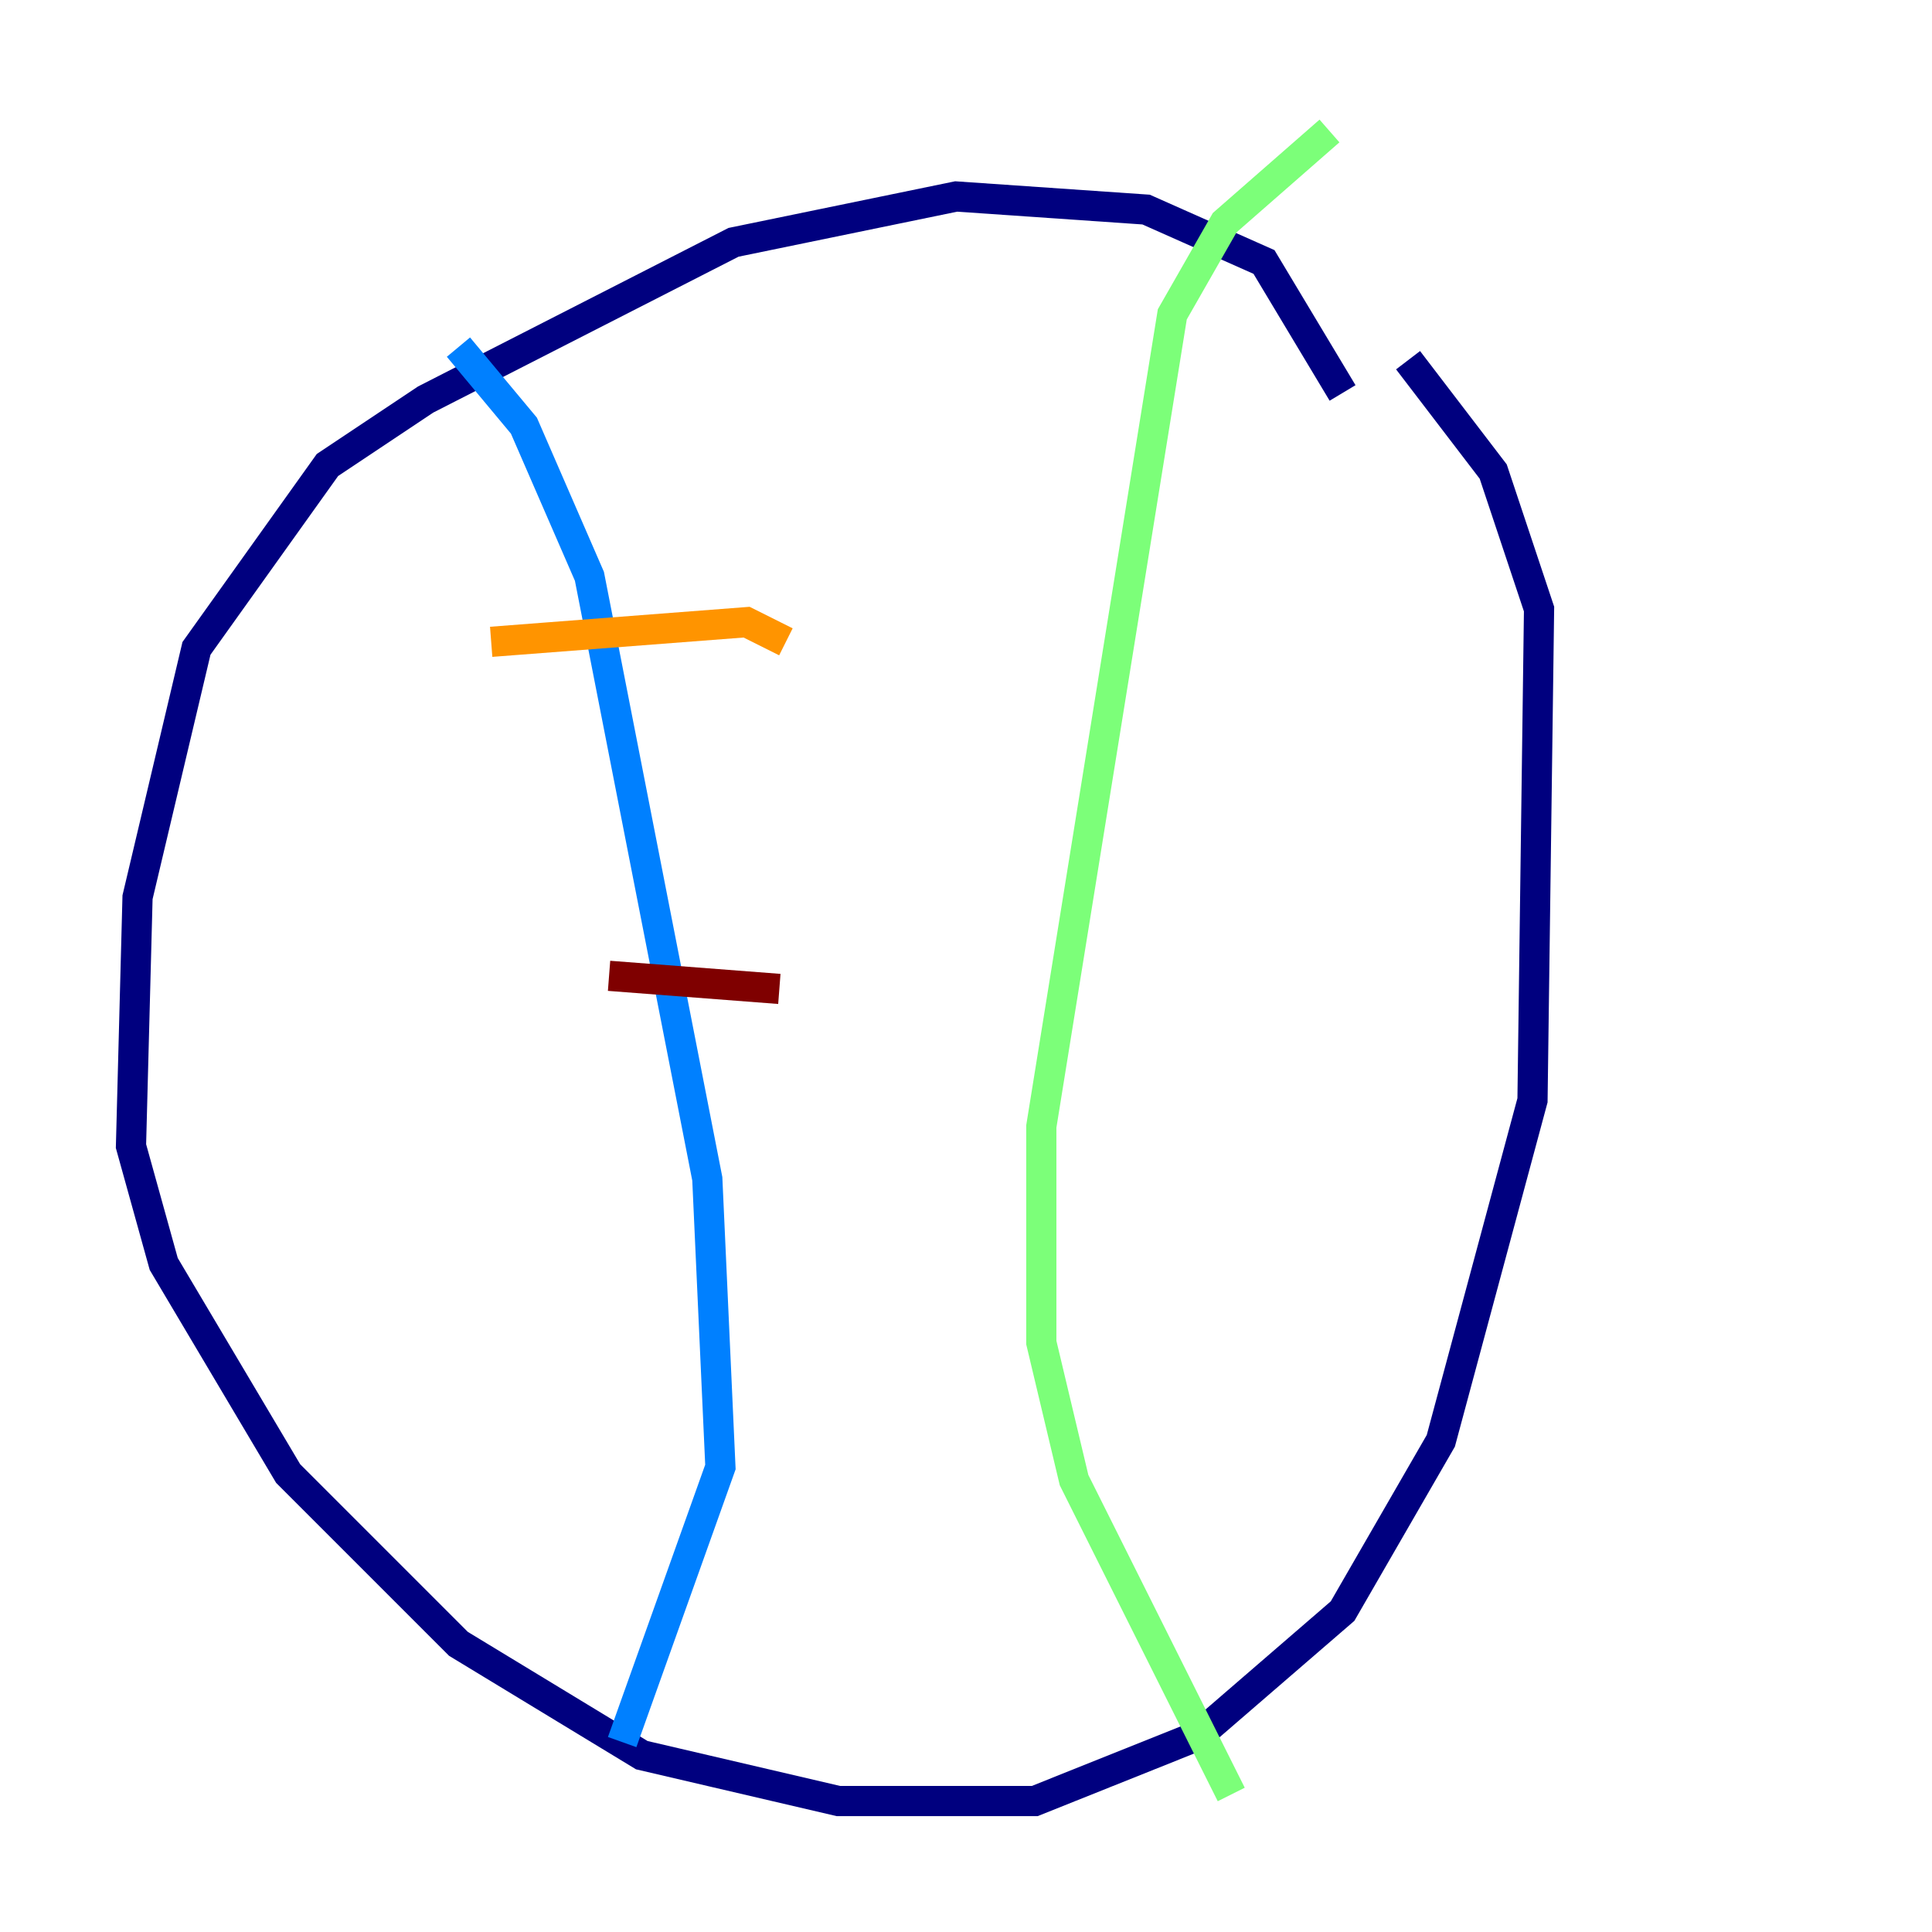 <?xml version="1.0" encoding="utf-8" ?>
<svg baseProfile="tiny" height="128" version="1.2" viewBox="0,0,128,128" width="128" xmlns="http://www.w3.org/2000/svg" xmlns:ev="http://www.w3.org/2001/xml-events" xmlns:xlink="http://www.w3.org/1999/xlink"><defs /><polyline fill="none" points="88.949,26.034 83.742,17.356 75.932,13.885 63.349,13.017 48.597,16.054 28.203,26.468 21.695,30.807 13.017,42.956 9.112,59.444 8.678,75.932 10.848,83.742 19.091,97.627 30.373,108.909 42.522,116.285 55.539,119.322 68.556,119.322 79.403,114.983 88.949,106.739 95.458,95.458 101.532,72.895 101.966,40.352 98.929,31.241 93.288,23.864" stroke="#00007f" stroke-width="2" /><polyline fill="none" points="30.373,22.997 34.712,28.203 39.051,38.183 46.861,78.102 47.729,97.193 41.22,115.417" stroke="#0080ff" stroke-width="2" /><polyline fill="none" points="88.081,8.678 81.139,14.752 77.668,20.827 68.99,74.63 68.99,88.949 71.159,98.061 81.573,118.888" stroke="#7cff79" stroke-width="2" /><polyline fill="none" points="32.542,42.522 49.464,41.22 52.068,42.522" stroke="#ff9400" stroke-width="2" /><polyline fill="none" points="40.352,64.651 51.634,65.519" stroke="#7f0000" stroke-width="2" /></svg>